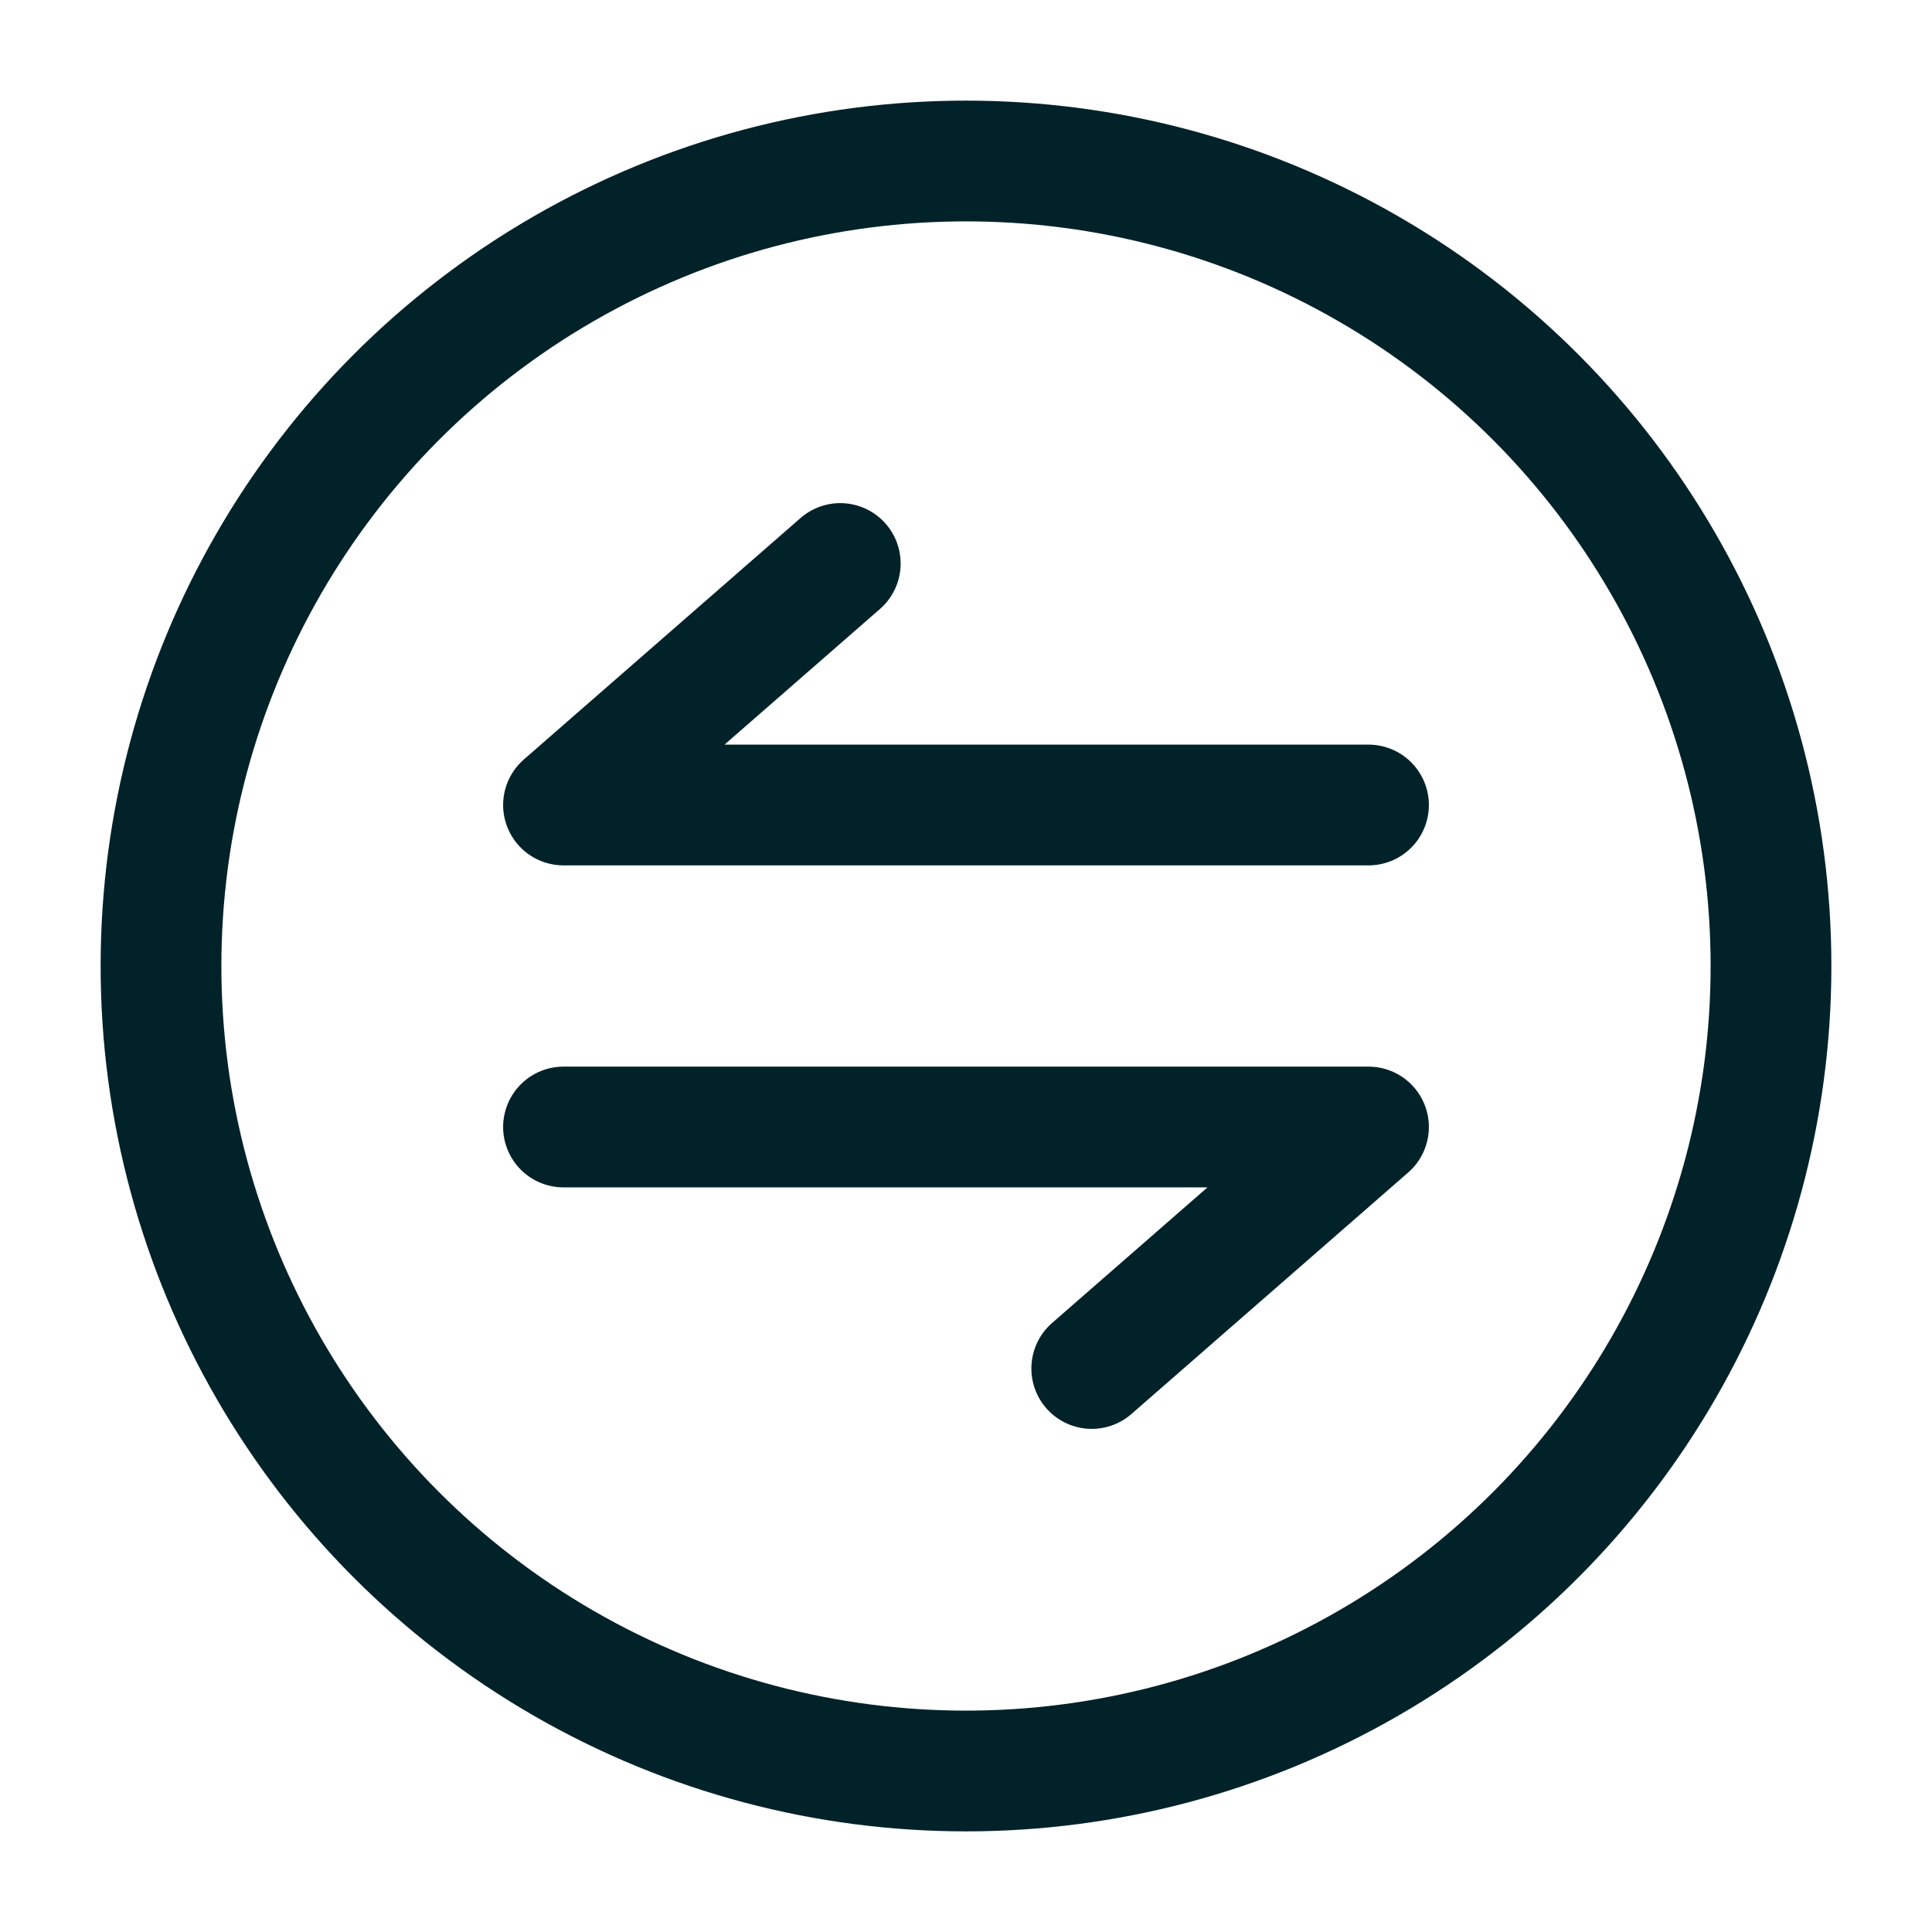 <svg xmlns="http://www.w3.org/2000/svg" width="800px" height="800px" viewBox="0 0 24 24" fill="none">
	<circle cx="12" cy="12" r="10" stroke="#022229" stroke-width="1.5"/>
	<path d="M17 10L7 10L10.438 7" stroke="#022229" stroke-width="1.5" stroke-linecap="round" stroke-linejoin="round"/>
	<path d="M7 14L17 14L13.562 17" stroke="#022229" stroke-width="1.5" stroke-linecap="round" stroke-linejoin="round"/>
</svg>